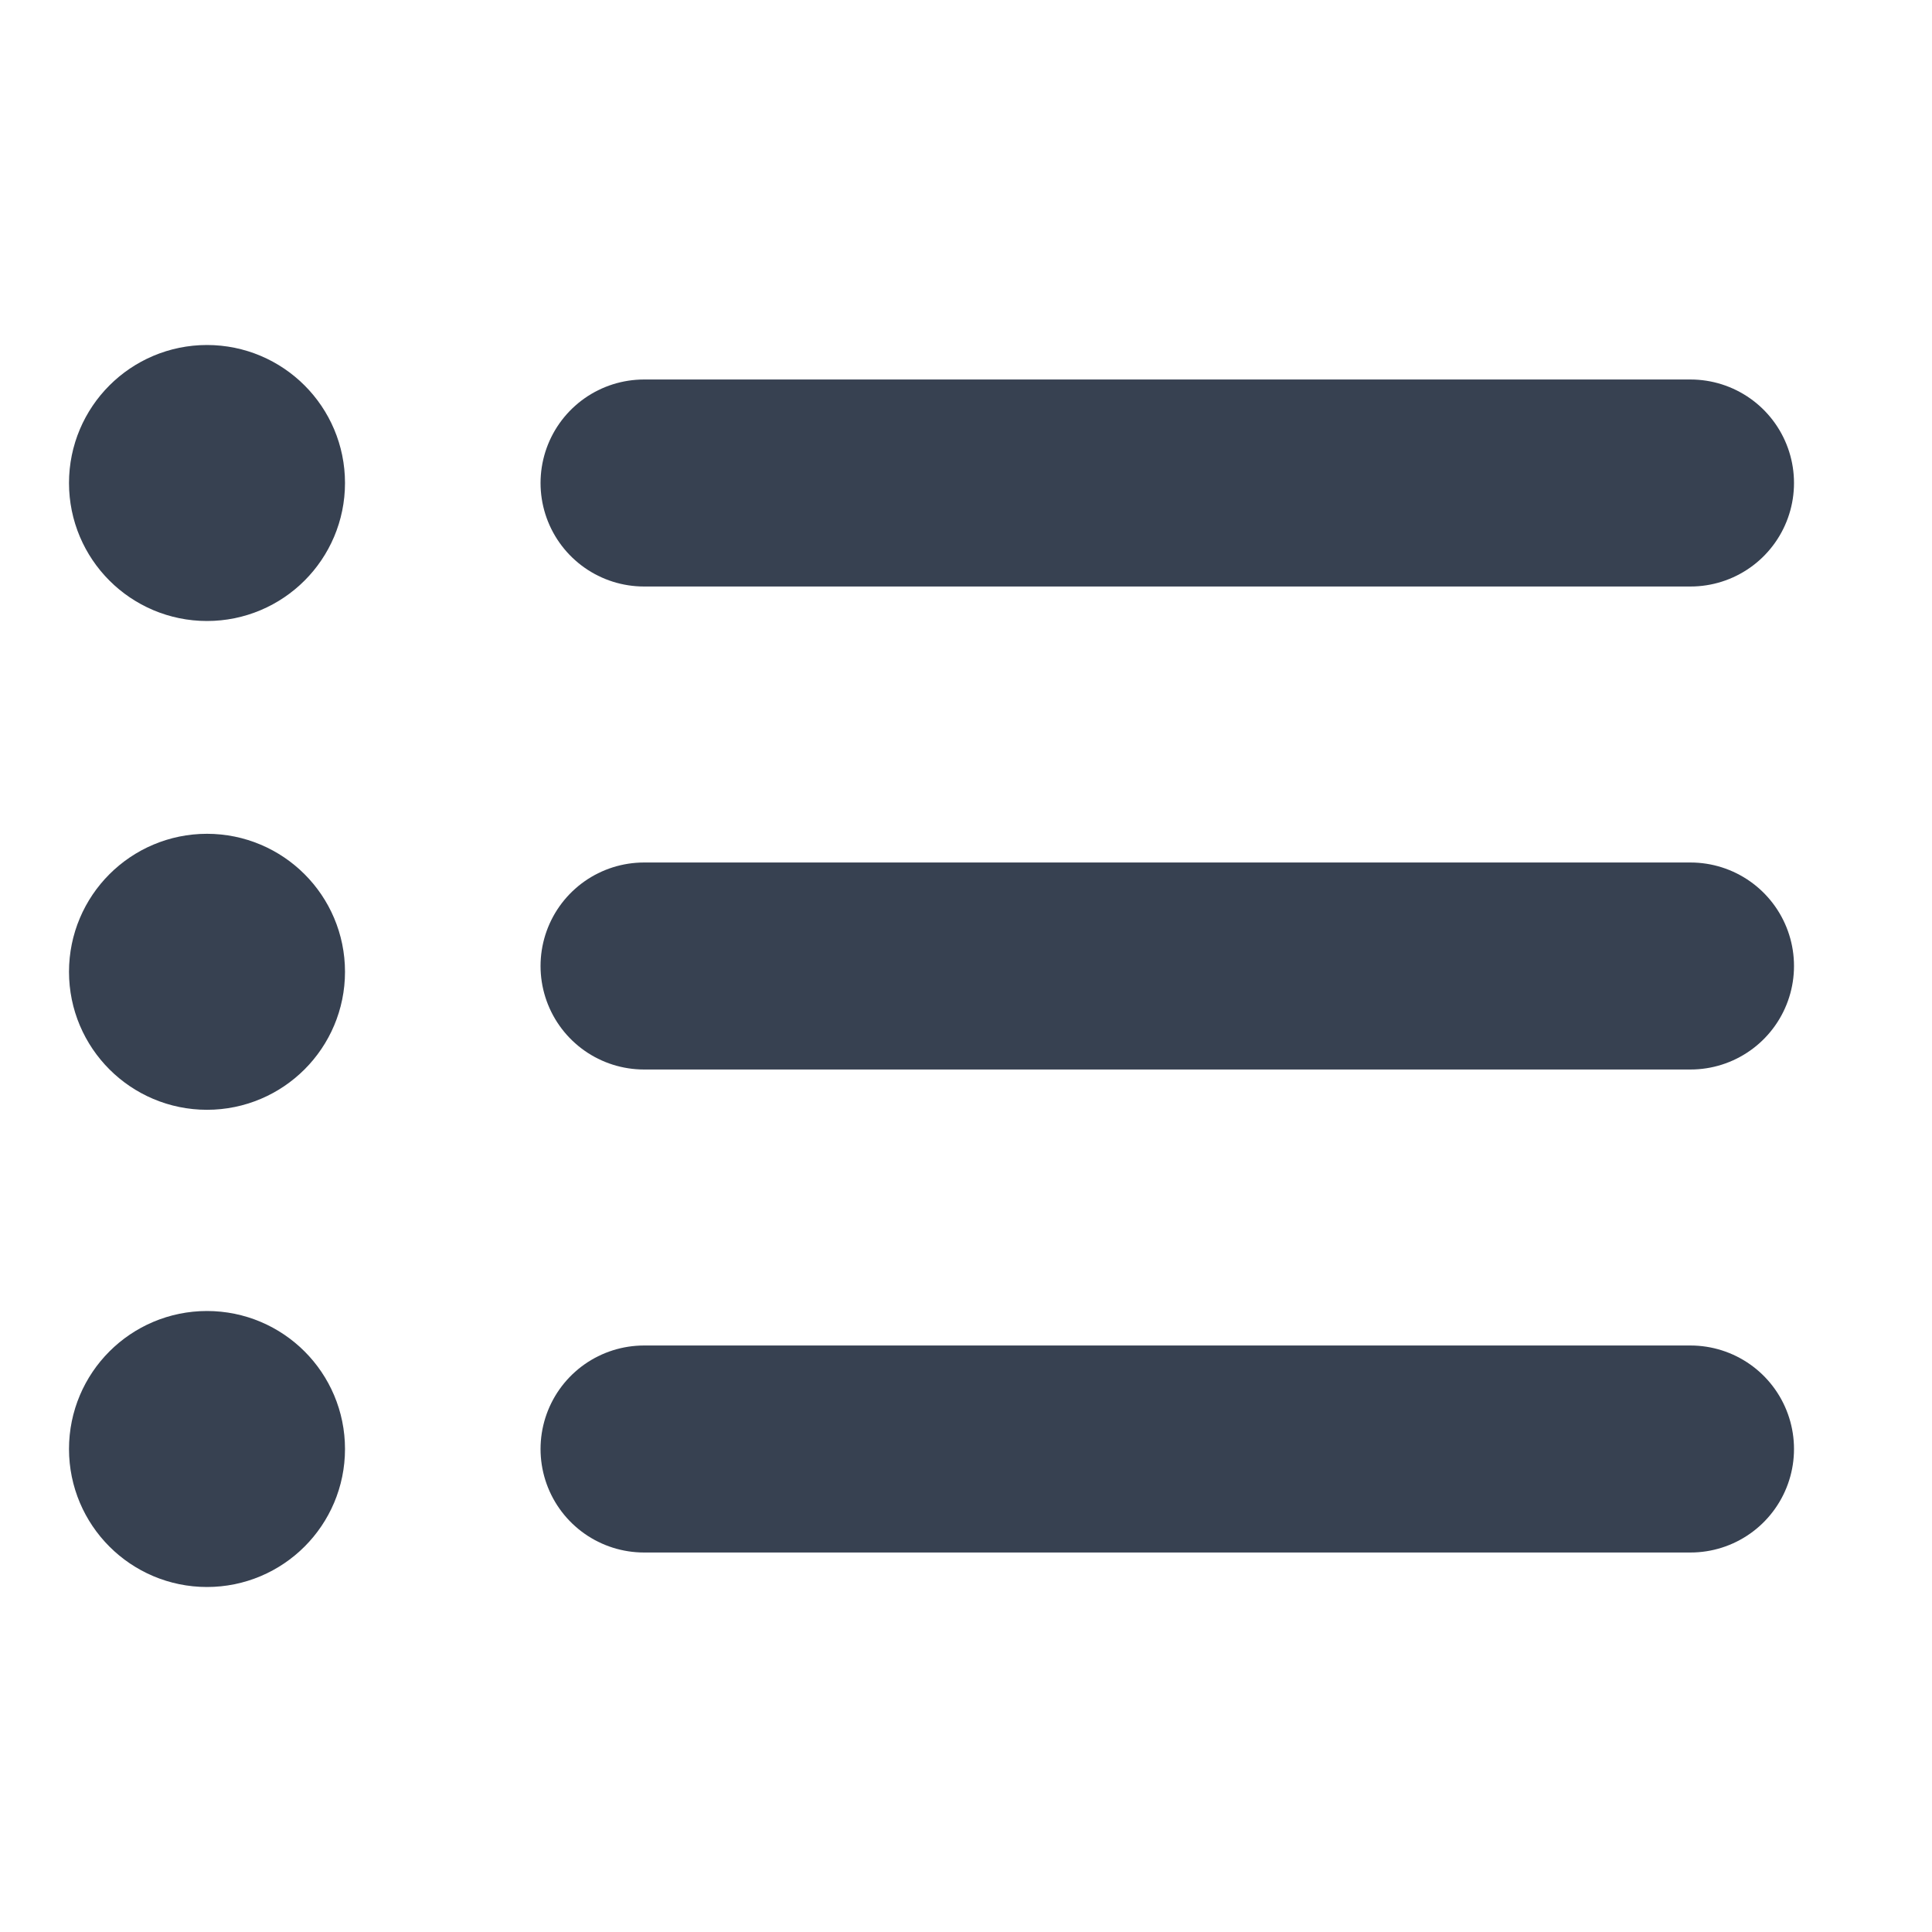 <svg width="14" height="14" viewBox="0 0 14 14" fill="none" xmlns="http://www.w3.org/2000/svg">
<path d="M4.667 3.5H12.25" stroke="#374151" stroke-width="1.5" stroke-linecap="round" stroke-linejoin="round"/>
<path d="M4.667 7H12.25" stroke="#374151" stroke-width="1.5" stroke-linecap="round" stroke-linejoin="round"/>
<path d="M4.667 10.5H12.25" stroke="#374151" stroke-width="1.5" stroke-linecap="round" stroke-linejoin="round"/>
<path d="M1.5 7.542C1.776 7.542 2 7.318 2 7.042C2 6.766 1.776 6.542 1.5 6.542C1.224 6.542 1 6.766 1 7.042C1 7.318 1.224 7.542 1.5 7.542Z" stroke="#374151" stroke-linecap="round" stroke-linejoin="round"/>
<path d="M1.5 4C1.776 4 2 3.776 2 3.5C2 3.224 1.776 3 1.5 3C1.224 3 1 3.224 1 3.5C1 3.776 1.224 4 1.5 4Z" stroke="#374151" stroke-linecap="round" stroke-linejoin="round"/>
<path d="M1.5 11C1.776 11 2 10.776 2 10.5C2 10.224 1.776 10 1.5 10C1.224 10 1 10.224 1 10.5C1 10.776 1.224 11 1.5 11Z" stroke="#374151" stroke-linecap="round" stroke-linejoin="round"/>
</svg>
